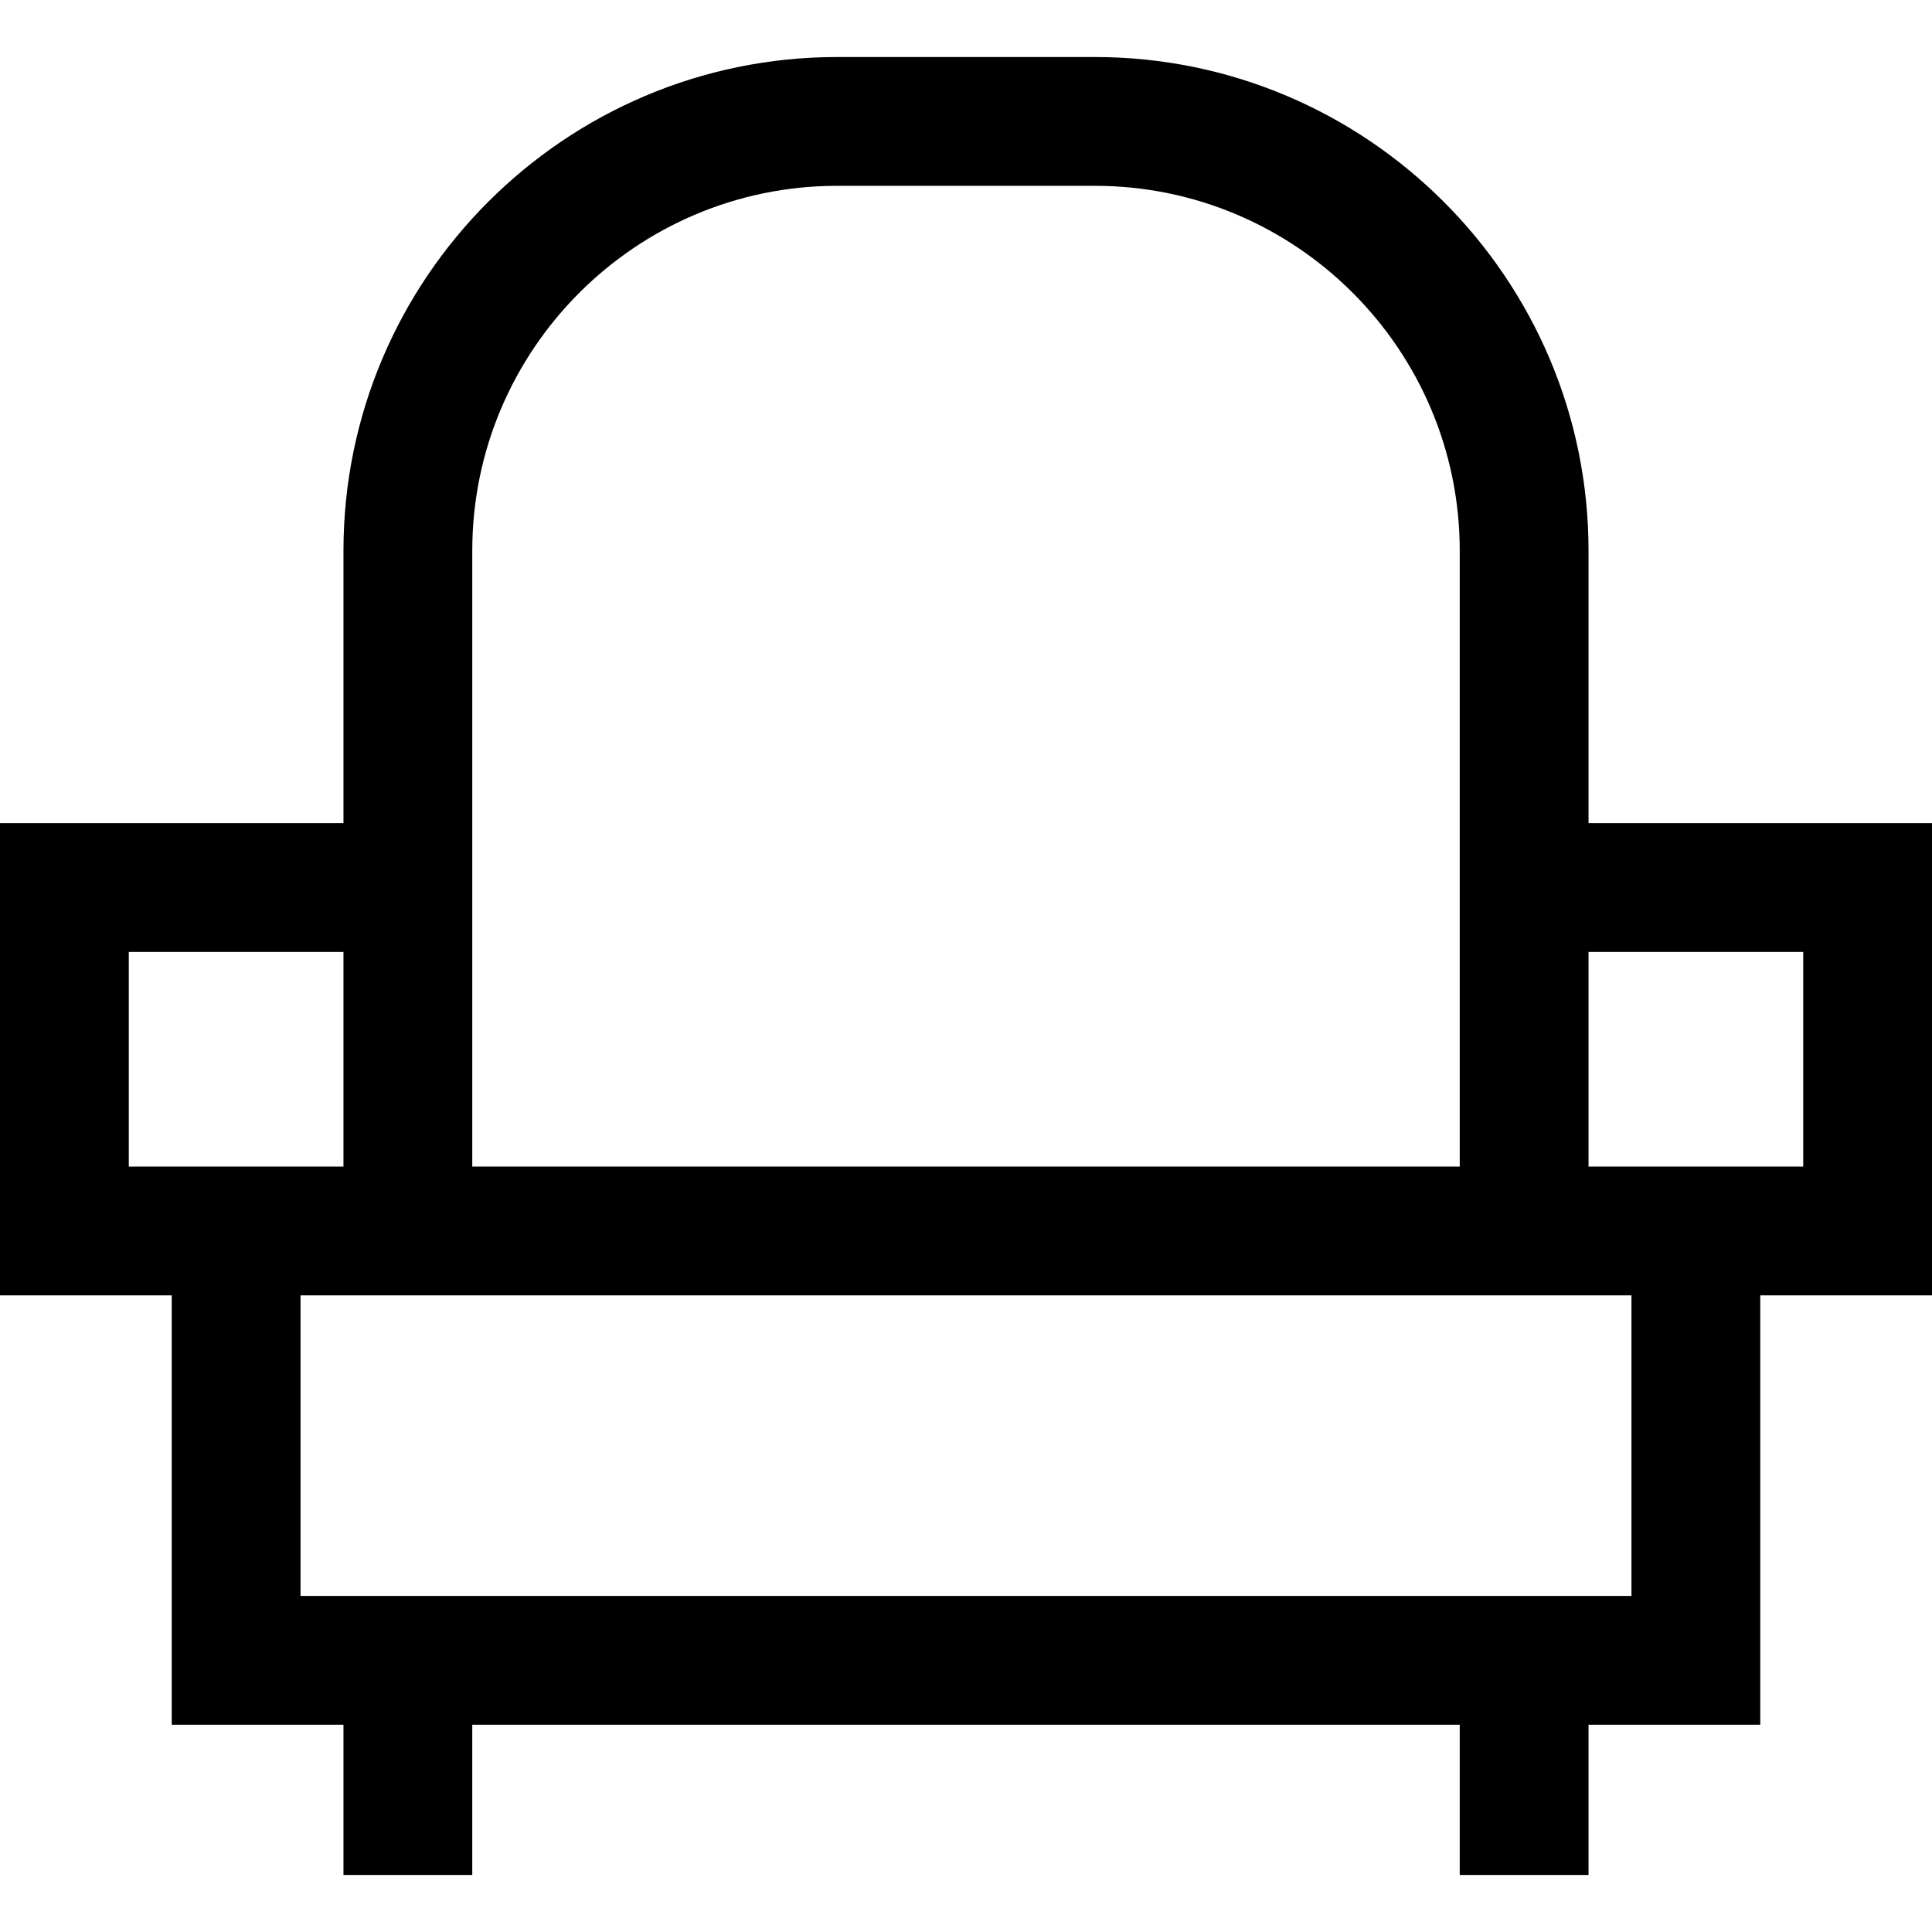 <?xml version="1.0" encoding="iso-8859-1"?>
<!-- Generator: Adobe Illustrator 19.0.0, SVG Export Plug-In . SVG Version: 6.00 Build 0)  -->
<svg xmlns="http://www.w3.org/2000/svg" xmlns:xlink="http://www.w3.org/1999/xlink" version="1.1" id="Layer_1" x="0px" y="0px" viewBox="0 0 512 512" style="enable-background:new 0 0 512 512;" xml:space="preserve">
<g>
	<g>
		<path d="M420.978,218.133v-72.177c0-72.148-58.697-130.844-130.844-130.844h-68.267c-72.148,0-130.844,58.697-130.844,130.844    v72.177H0v125.156h45.511v113.778h45.511v39.822h34.133v-39.822h261.689v39.822h34.133v-39.822h45.511V343.289H512V218.133    H420.978z M125.156,145.955c0-53.326,43.385-96.711,96.711-96.711h68.267c53.326,0,96.711,43.385,96.711,96.711v163.201H125.156    V145.955z M34.133,309.155v-56.889h56.889v56.889H34.133z M432.356,422.933H79.644v-79.644h352.711V422.933z M477.867,309.155    h-56.889v-56.889h56.889V309.155z"/>
	</g>
</g>
<g>
</g>
<g>
</g>
<g>
</g>
<g>
</g>
<g>
</g>
<g>
</g>
<g>
</g>
<g>
</g>
<g>
</g>
<g>
</g>
<g>
</g>
<g>
</g>
<g>
</g>
<g>
</g>
<g>
</g>
</svg>
